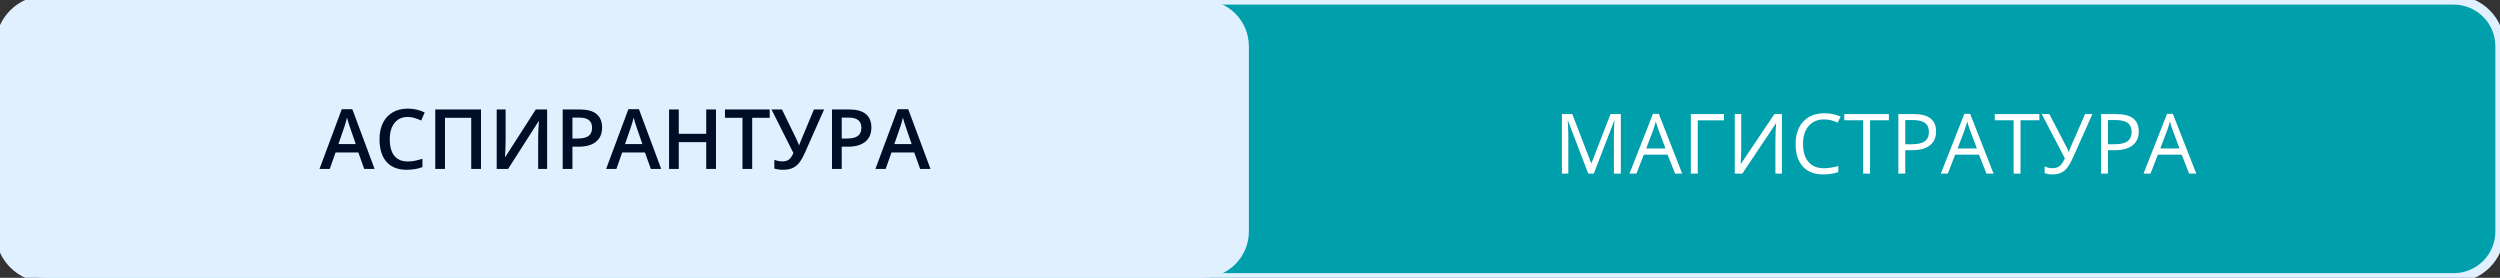 <svg width="540" height="60" viewBox="0 0 540 60" fill="none" xmlns="http://www.w3.org/2000/svg">
<rect x="0" y="0" width="540" height="60" fill="#333333" stroke="none"/>
<path d="M0 10C0 4.477 4.477 0 10 0H530C535.523 0 540 4.477 540 10V50C540 55.523 535.523 60 530 60H10C4.477 60 0 55.523 0 50V10Z" fill="#009FAC"/>
<path d="M343.058 37.495L338.699 26.104H338.629C338.711 27.007 338.752 28.079 338.752 29.321V37.495H337.372V24.645H339.622L343.691 35.245H343.762L347.866 24.645H350.098V37.495H348.604V29.216C348.604 28.266 348.645 27.235 348.727 26.122H348.657L344.262 37.495H343.058ZM361.809 37.495L360.209 33.408H355.059L353.477 37.495H351.965L357.045 24.593H358.302L363.356 37.495H361.809ZM359.743 32.063L358.249 28.082C358.056 27.578 357.857 26.96 357.652 26.227C357.523 26.79 357.338 27.408 357.098 28.082L355.586 32.063H359.743ZM372.385 24.645V25.99H366.716V37.495H365.222V24.645H372.385ZM374.709 24.645H376.106V31.791C376.106 33.109 376.065 34.301 375.983 35.368H376.054L383.261 24.645H384.896V37.495H383.489V30.42C383.489 29.242 383.539 28.006 383.639 26.711H383.56L376.344 37.495H374.709V24.645ZM394.022 25.797C392.61 25.797 391.494 26.268 390.673 27.212C389.859 28.149 389.452 29.435 389.452 31.07C389.452 32.752 389.844 34.053 390.629 34.972C391.42 35.886 392.545 36.343 394.004 36.343C394.901 36.343 395.923 36.182 397.072 35.86V37.17C396.181 37.504 395.082 37.671 393.776 37.671C391.883 37.671 390.421 37.096 389.39 35.948C388.365 34.8 387.852 33.168 387.852 31.052C387.852 29.728 388.098 28.568 388.59 27.572C389.088 26.576 389.803 25.808 390.735 25.269C391.672 24.73 392.774 24.461 394.039 24.461C395.387 24.461 396.565 24.707 397.573 25.199L396.94 26.482C395.967 26.025 394.995 25.797 394.022 25.797ZM403.93 37.495H402.436V25.972H398.367V24.645H408V25.972H403.93V37.495ZM418.19 28.389C418.19 29.69 417.744 30.692 416.854 31.395C415.969 32.093 414.7 32.441 413.048 32.441H411.536V37.495H410.042V24.645H413.373C416.584 24.645 418.19 25.893 418.19 28.389ZM411.536 31.158H412.881C414.205 31.158 415.163 30.944 415.755 30.516C416.347 30.089 416.643 29.403 416.643 28.46C416.643 27.61 416.364 26.977 415.808 26.561C415.251 26.145 414.384 25.937 413.206 25.937H411.536V31.158ZM429.065 37.495L427.465 33.408H422.315L420.733 37.495H419.221L424.301 24.593H425.558L430.612 37.495H429.065ZM427 32.063L425.505 28.082C425.312 27.578 425.113 26.96 424.908 26.227C424.779 26.79 424.594 27.408 424.354 28.082L422.842 32.063H427ZM436.434 37.495H434.939V25.972H430.87V24.645H440.503V25.972H436.434V37.495ZM443.354 37.671C442.704 37.671 442.132 37.583 441.64 37.407V35.948C442.185 36.2 442.739 36.326 443.301 36.326C443.946 36.326 444.461 36.179 444.848 35.886C445.241 35.588 445.63 35.031 446.017 34.217L441.016 24.645H442.668L446.465 31.949C446.612 32.236 446.726 32.517 446.808 32.793H446.878C447.042 32.3 447.157 31.99 447.221 31.861L450.376 24.645H451.958L447.854 33.839C447.362 34.934 446.916 35.731 446.518 36.229C446.125 36.727 445.68 37.093 445.182 37.328C444.69 37.556 444.08 37.671 443.354 37.671ZM461.972 28.389C461.972 29.69 461.527 30.692 460.637 31.395C459.752 32.093 458.483 32.441 456.831 32.441H455.319V37.495H453.825V24.645H457.156C460.367 24.645 461.972 25.893 461.972 28.389ZM455.319 31.158H456.664C457.988 31.158 458.946 30.944 459.538 30.516C460.13 30.089 460.426 29.403 460.426 28.46C460.426 27.61 460.147 26.977 459.591 26.561C459.034 26.145 458.167 25.937 456.989 25.937H455.319V31.158ZM472.848 37.495L471.248 33.408H466.098L464.516 37.495H463.004L468.084 24.593H469.341L474.395 37.495H472.848ZM470.782 32.063L469.288 28.082C469.095 27.578 468.896 26.96 468.691 26.227C468.562 26.79 468.377 27.408 468.137 28.082L466.625 32.063H470.782Z" fill="white"/>
<path d="M0.5 10C0.5 4.753 4.753 0.5 10 0.5H259.758C265.005 0.5 269.258 4.753 269.258 10V50C269.258 55.247 265.005 59.5 259.758 59.5H10C4.753 59.5 0.5 55.247 0.5 50V10Z" fill="#E0F0FF" stroke="#E0F0FF"/>
<path d="M78.68 36.495L77.397 32.926H72.483L71.227 36.495H69.012L73.819 23.593H76.105L80.912 36.495H78.68ZM76.843 31.116L75.639 27.618C75.551 27.384 75.428 27.014 75.269 26.511C75.117 26.007 75.012 25.637 74.953 25.403C74.795 26.124 74.564 26.912 74.259 27.767L73.099 31.116H76.843ZM88.075 25.262C86.868 25.262 85.919 25.69 85.228 26.546C84.536 27.401 84.19 28.582 84.19 30.088C84.19 31.664 84.522 32.856 85.184 33.665C85.852 34.473 86.815 34.878 88.075 34.878C88.62 34.878 89.147 34.825 89.657 34.719C90.167 34.608 90.697 34.468 91.248 34.298V36.099C90.24 36.48 89.098 36.671 87.82 36.671C85.939 36.671 84.495 36.102 83.487 34.966C82.48 33.823 81.976 32.191 81.976 30.07C81.976 28.734 82.219 27.565 82.705 26.563C83.197 25.561 83.906 24.794 84.832 24.261C85.758 23.727 86.845 23.461 88.093 23.461C89.405 23.461 90.618 23.736 91.731 24.287L90.976 26.036C90.542 25.831 90.082 25.652 89.596 25.5C89.115 25.342 88.608 25.262 88.075 25.262ZM103.896 36.495H101.786V25.447H96.117V36.495H94.017V23.645H103.896V36.495ZM107.288 23.645H109.213V30.325C109.213 31.022 109.195 31.728 109.16 32.443C109.125 33.152 109.099 33.633 109.081 33.885H109.16L115.726 23.645H118.178V36.495H116.244V29.868C116.244 28.854 116.3 27.624 116.411 26.177H116.341L109.749 36.495H107.288V23.645ZM130.052 27.53C130.052 28.872 129.612 29.9 128.733 30.615C127.854 31.33 126.604 31.687 124.98 31.687H123.645V36.495H121.544V23.645H125.244C126.85 23.645 128.051 23.973 128.848 24.63C129.65 25.286 130.052 26.253 130.052 27.53ZM123.645 29.921H124.761C125.839 29.921 126.63 29.733 127.134 29.358C127.638 28.983 127.89 28.397 127.89 27.6C127.89 26.862 127.664 26.311 127.213 25.948C126.762 25.585 126.059 25.403 125.104 25.403H123.645V29.921ZM140.59 36.495L139.307 32.926H134.394L133.137 36.495H130.922L135.729 23.593H138.015L142.822 36.495H140.59ZM138.753 31.116L137.549 27.618C137.461 27.384 137.338 27.014 137.18 26.511C137.027 26.007 136.922 25.637 136.863 25.403C136.705 26.124 136.474 26.912 136.169 27.767L135.009 31.116H138.753ZM154.652 36.495H152.543V30.703H146.619V36.495H144.519V23.645H146.619V28.901H152.543V23.645H154.652V36.495ZM162.475 36.495H160.374V25.447H156.595V23.645H166.254V25.447H162.475V36.495ZM178.005 23.645L173.953 32.786C173.455 33.905 172.998 34.717 172.582 35.221C172.166 35.718 171.683 36.085 171.132 36.319C170.587 36.553 169.925 36.671 169.146 36.671C168.466 36.671 167.836 36.583 167.256 36.407V34.517C167.83 34.746 168.431 34.86 169.058 34.86C169.591 34.86 170.036 34.731 170.394 34.473C170.757 34.21 171.085 33.738 171.378 33.058L166.641 23.645H168.908L172.046 30.088C172.327 30.697 172.5 31.104 172.564 31.309H172.652C172.688 31.157 172.775 30.914 172.916 30.58L175.808 23.645H178.005ZM188.218 27.53C188.218 28.872 187.778 29.9 186.899 30.615C186.021 31.33 184.77 31.687 183.146 31.687H181.811V36.495H179.71V23.645H183.41C185.016 23.645 186.217 23.973 187.014 24.63C187.816 25.286 188.218 26.253 188.218 27.53ZM181.811 29.921H182.927C184.005 29.921 184.796 29.733 185.3 29.358C185.804 28.983 186.056 28.397 186.056 27.6C186.056 26.862 185.83 26.311 185.379 25.948C184.928 25.585 184.225 25.403 183.27 25.403H181.811V29.921ZM198.756 36.495L197.473 32.926H192.56L191.303 36.495H189.088L193.896 23.593H196.181L200.988 36.495H198.756ZM196.919 31.116L195.715 27.618C195.627 27.384 195.504 27.014 195.346 26.511C195.193 26.007 195.088 25.637 195.029 25.403C194.871 26.124 194.64 26.912 194.335 27.767L193.175 31.116H196.919Z" fill="#000D26"/>
<path d="M10 1H530V-1H10V1ZM539 10V50H541V10H539ZM530 59H10V61H530V59ZM1 50V10H-1V50H1ZM10 59C5.029 59 1 54.971 1 50H-1C-1 56.075 3.925 61 10 61V59ZM539 50C539 54.971 534.971 59 530 59V61C536.075 61 541 56.075 541 50H539ZM530 1C534.971 1 539 5.029 539 10H541C541 3.925 536.075 -1 530 -1V1ZM10 -1C3.925 -1 -1 3.925 -1 10H1C1 5.029 5.029 1 10 1V-1Z" fill="#E0F0FF"/>
</svg>
